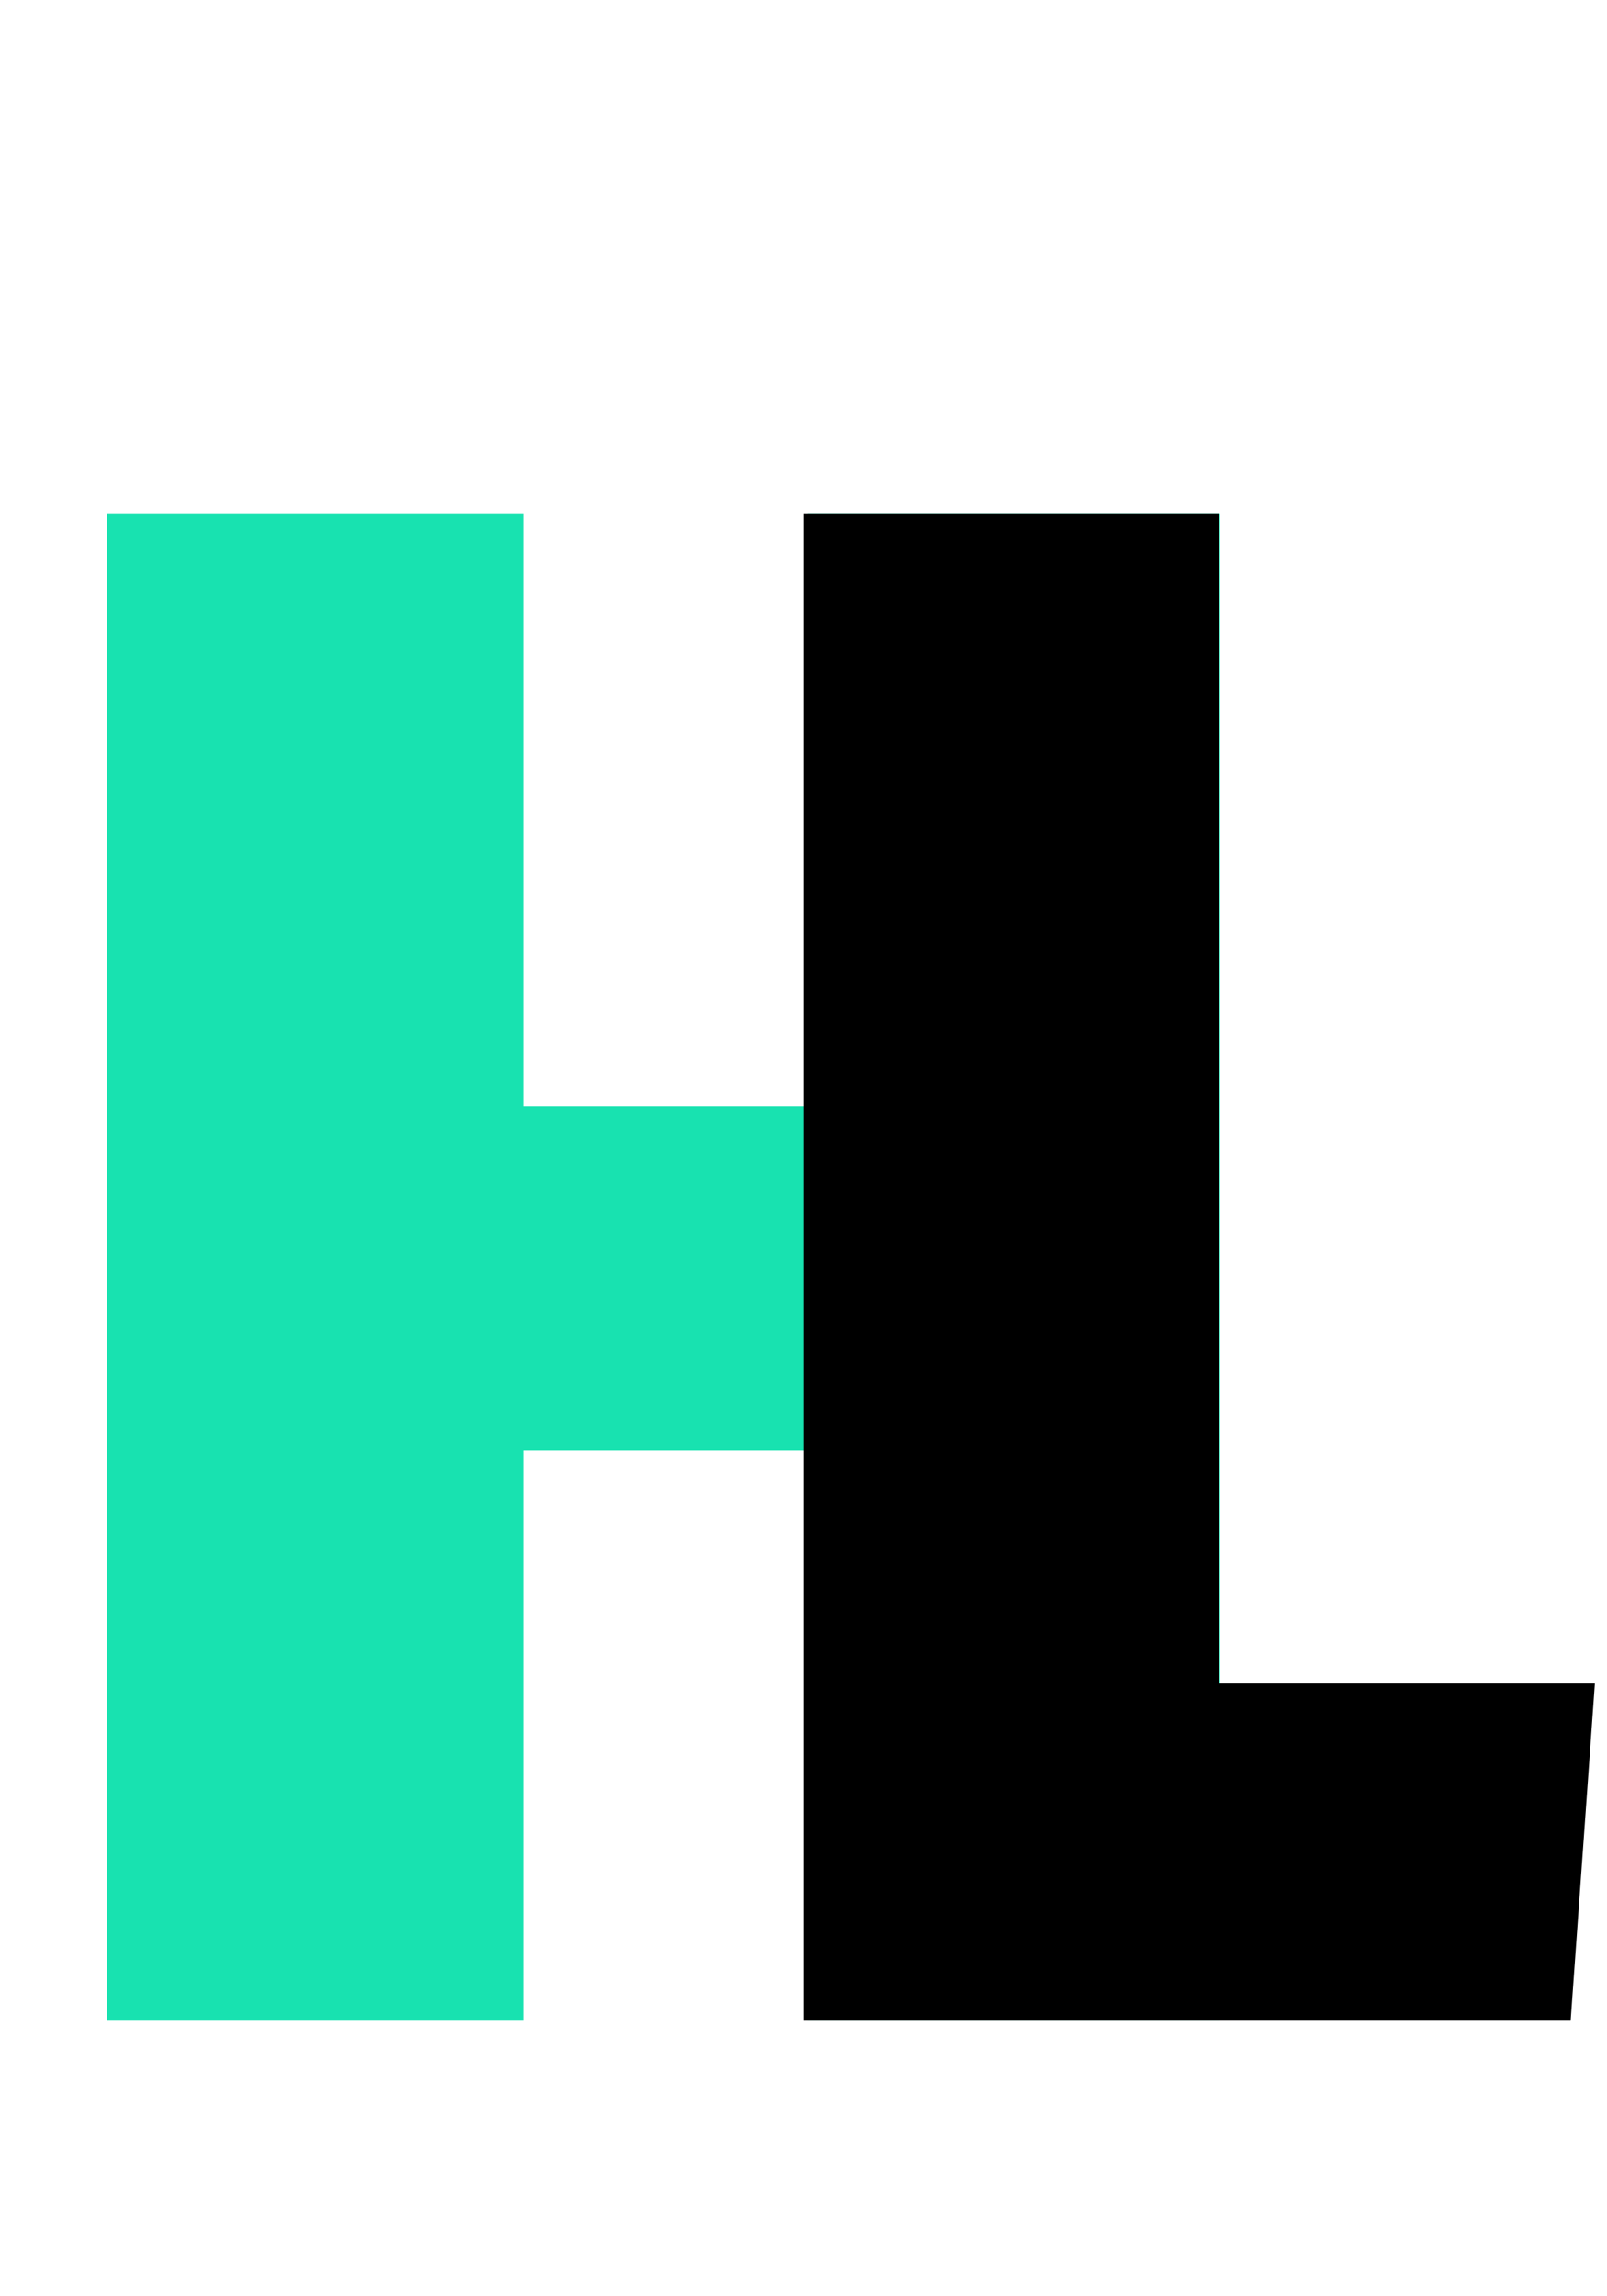 <svg width="35" height="50" viewBox="0 0 35 50" fill="none" xmlns="http://www.w3.org/2000/svg">
<path d="M26.574 44H17.592V31.585H11.411V44H2.325V11.193H11.411V24.083H17.592V11.193H26.574V44Z" fill="#18E2B0"/>
<path d="M34.208 44H17.513V11.193H26.547V36.657H34.736L34.208 44Z" fill="black"/>
</svg>
